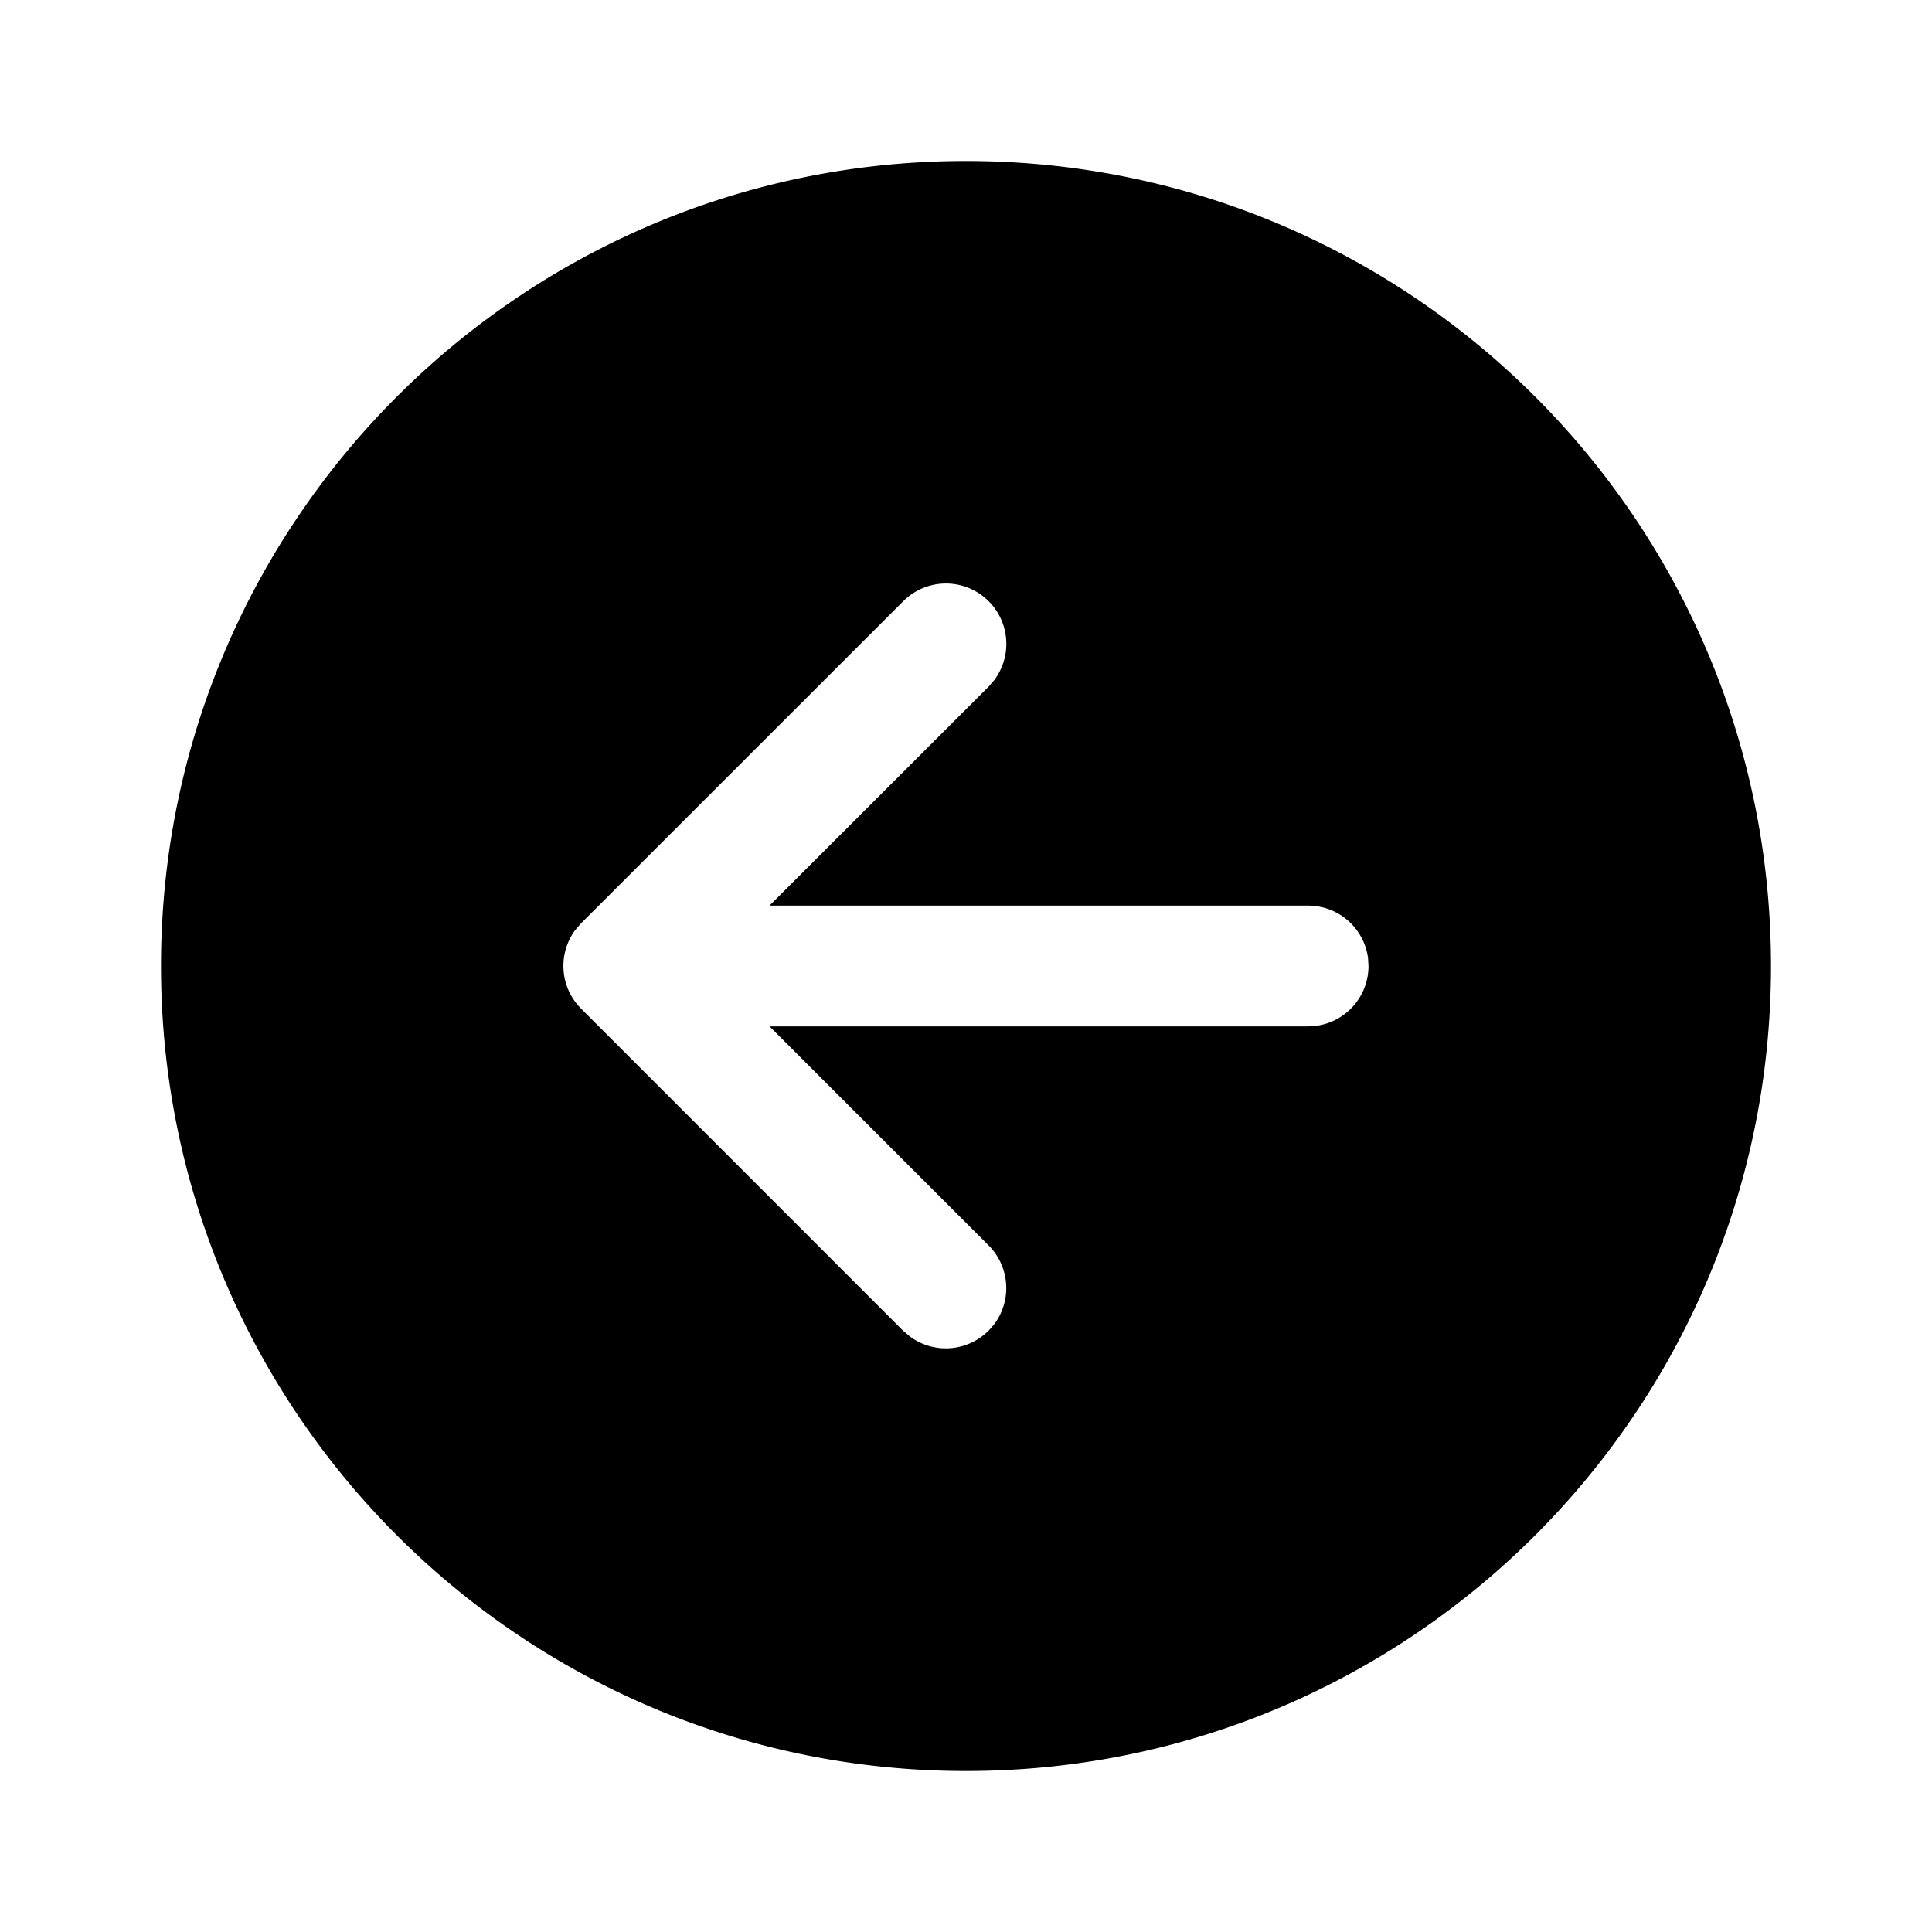 <svg xmlns="http://www.w3.org/2000/svg" xmlns:xlink="http://www.w3.org/1999/xlink" width="24" height="24" viewBox="0 0 24 24"><path fill="currentColor" d="M12 2C6.477 2 2 6.477 2 12s4.477 10 10 10s10-4.477 10-10S17.523 2 12 2Zm.28 14.53a.75.75 0 0 1-.976.073l-.085-.072l-4-4.001a.75.75 0 0 1-.073-.977l.073-.084l4.001-4a.75.75 0 0 1 1.133.977l-.072.084l-2.722 2.72h6.691a.75.75 0 0 1 .744.649L17 12a.75.75 0 0 1-.648.743l-.102.007H9.56l2.72 2.72a.75.75 0 0 1 .073.977l-.073.084Z"/></svg>